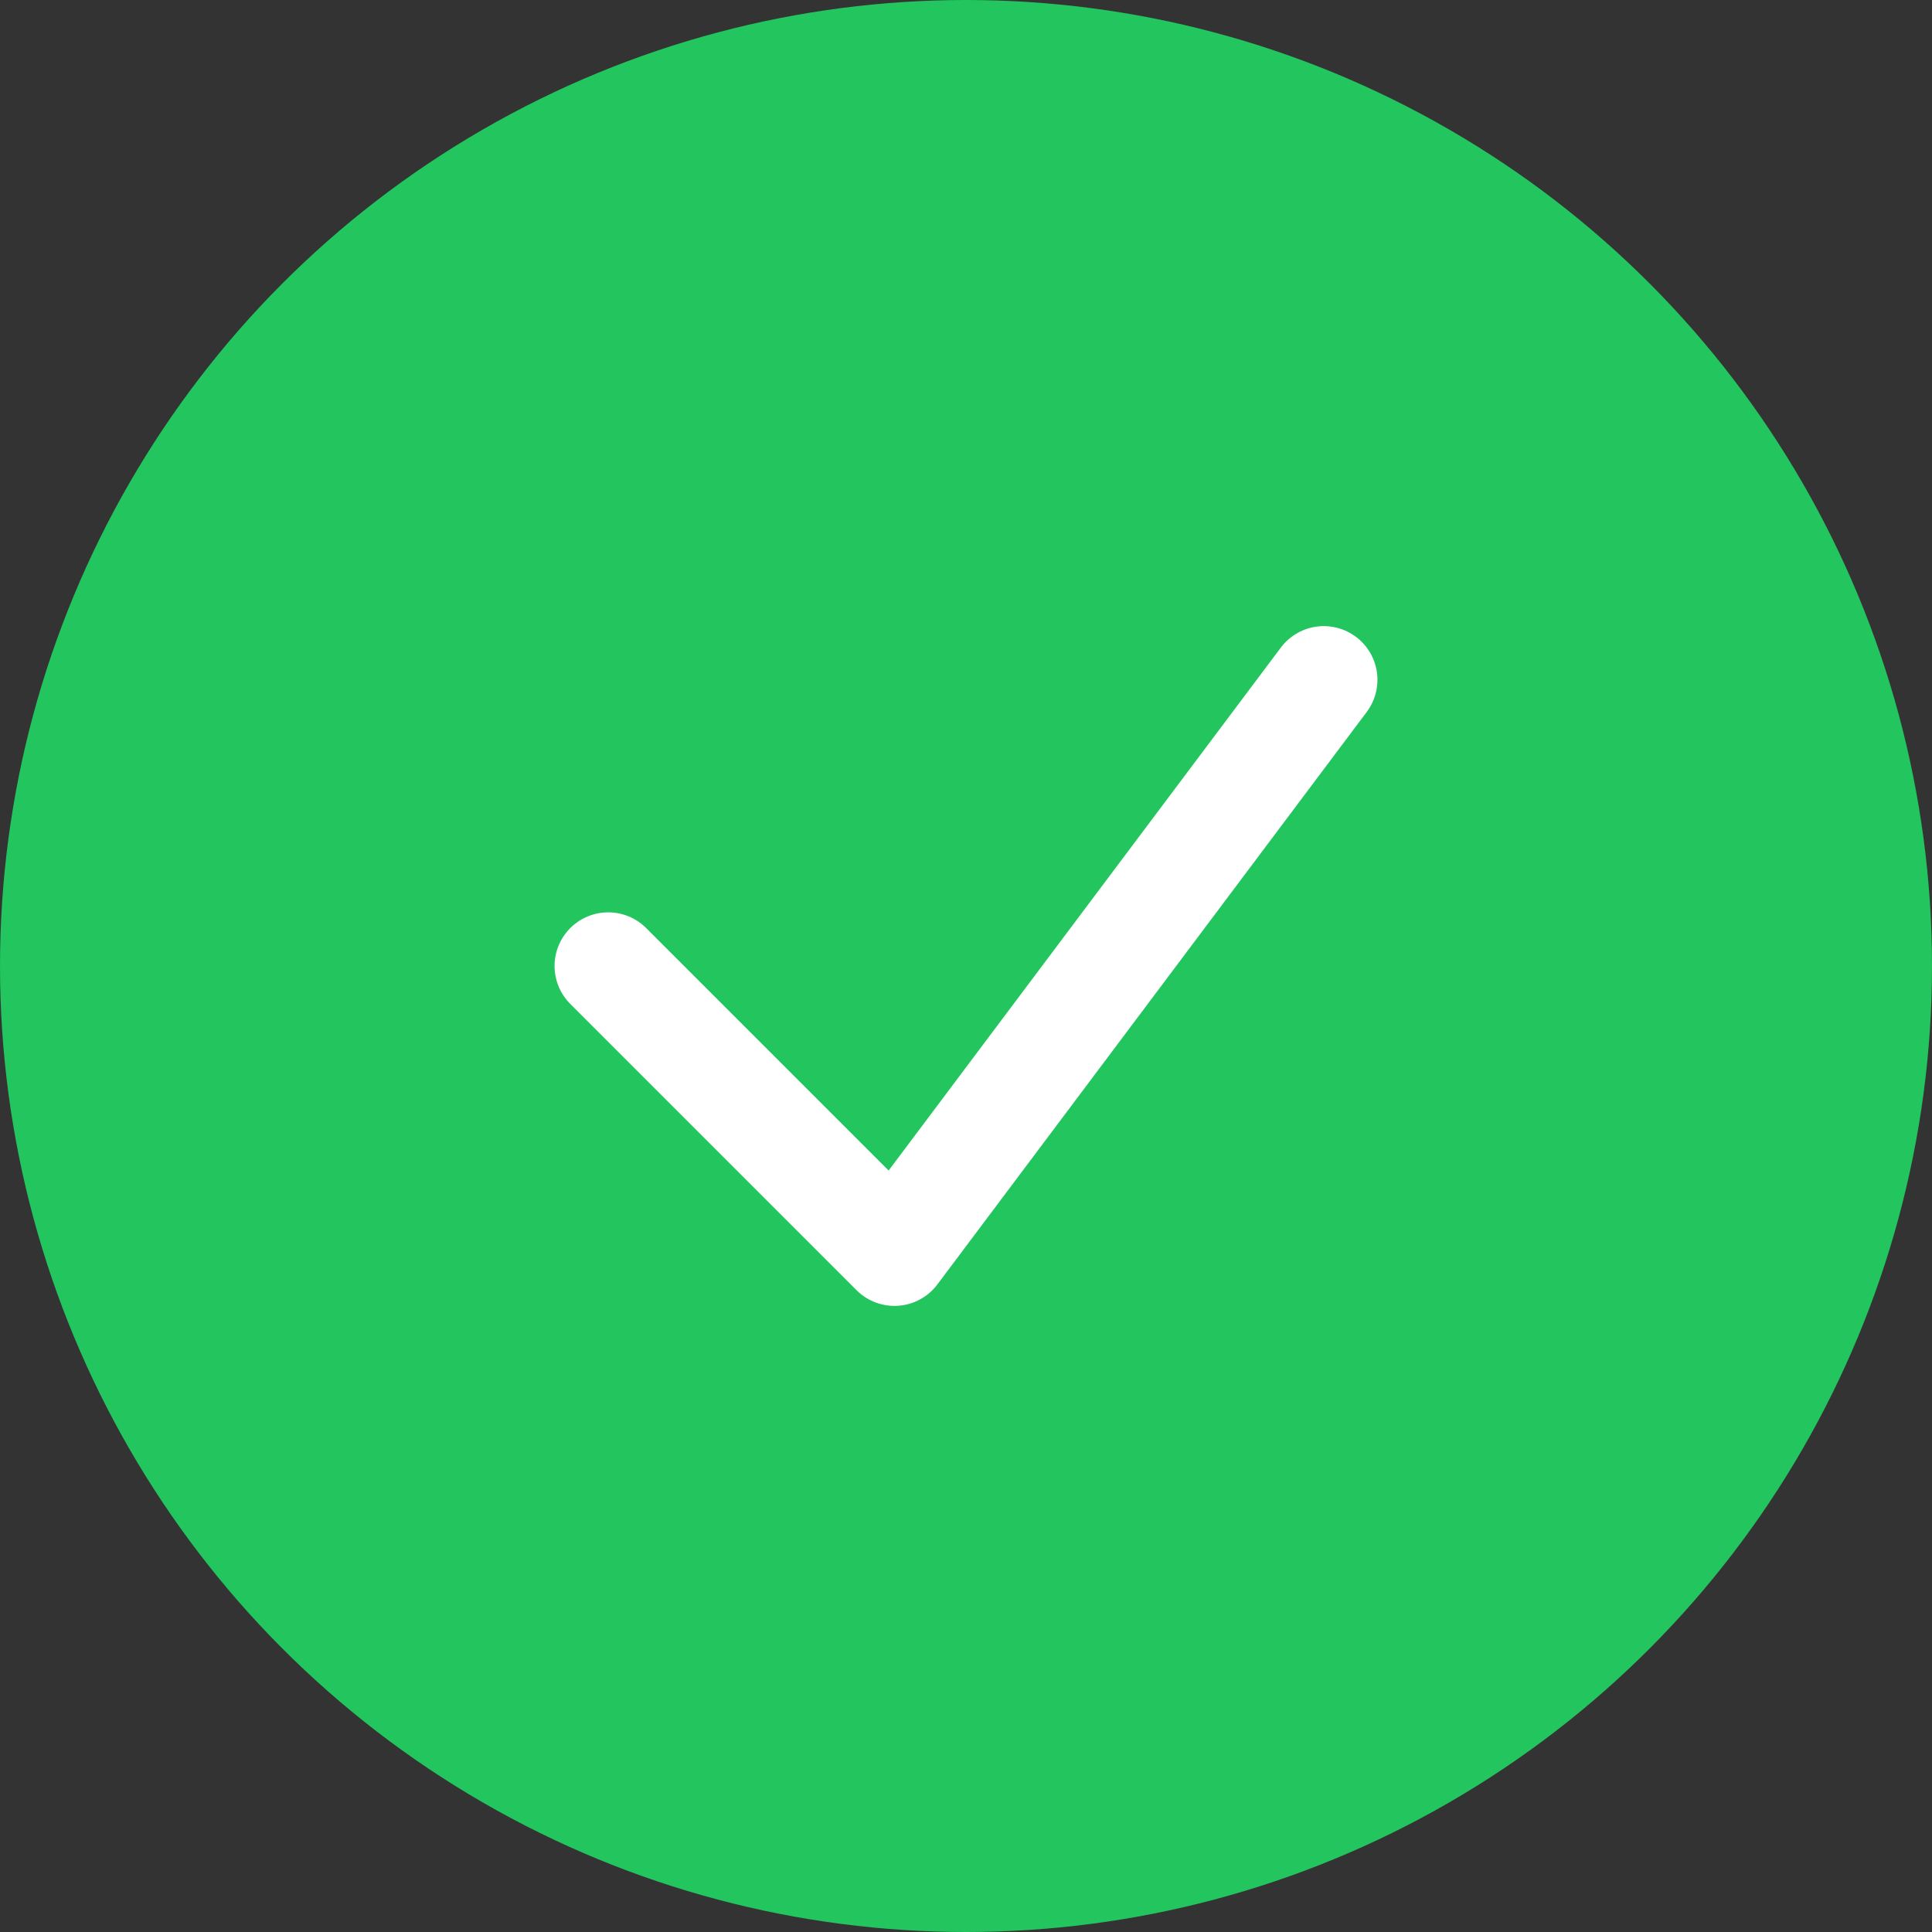 <svg width="54" height="54" viewBox="0 0 54 54" fill="none" xmlns="http://www.w3.org/2000/svg">
<rect x="0" y="0" width="54" height="54" fill="#333333" stroke="none"/>
<circle cx="27" cy="27" r="27" fill="#22C55E"/>
<path d="M17 27l8 8 12-16" stroke="white" stroke-width="3" stroke-linecap="round" stroke-linejoin="round"/>
</svg>
